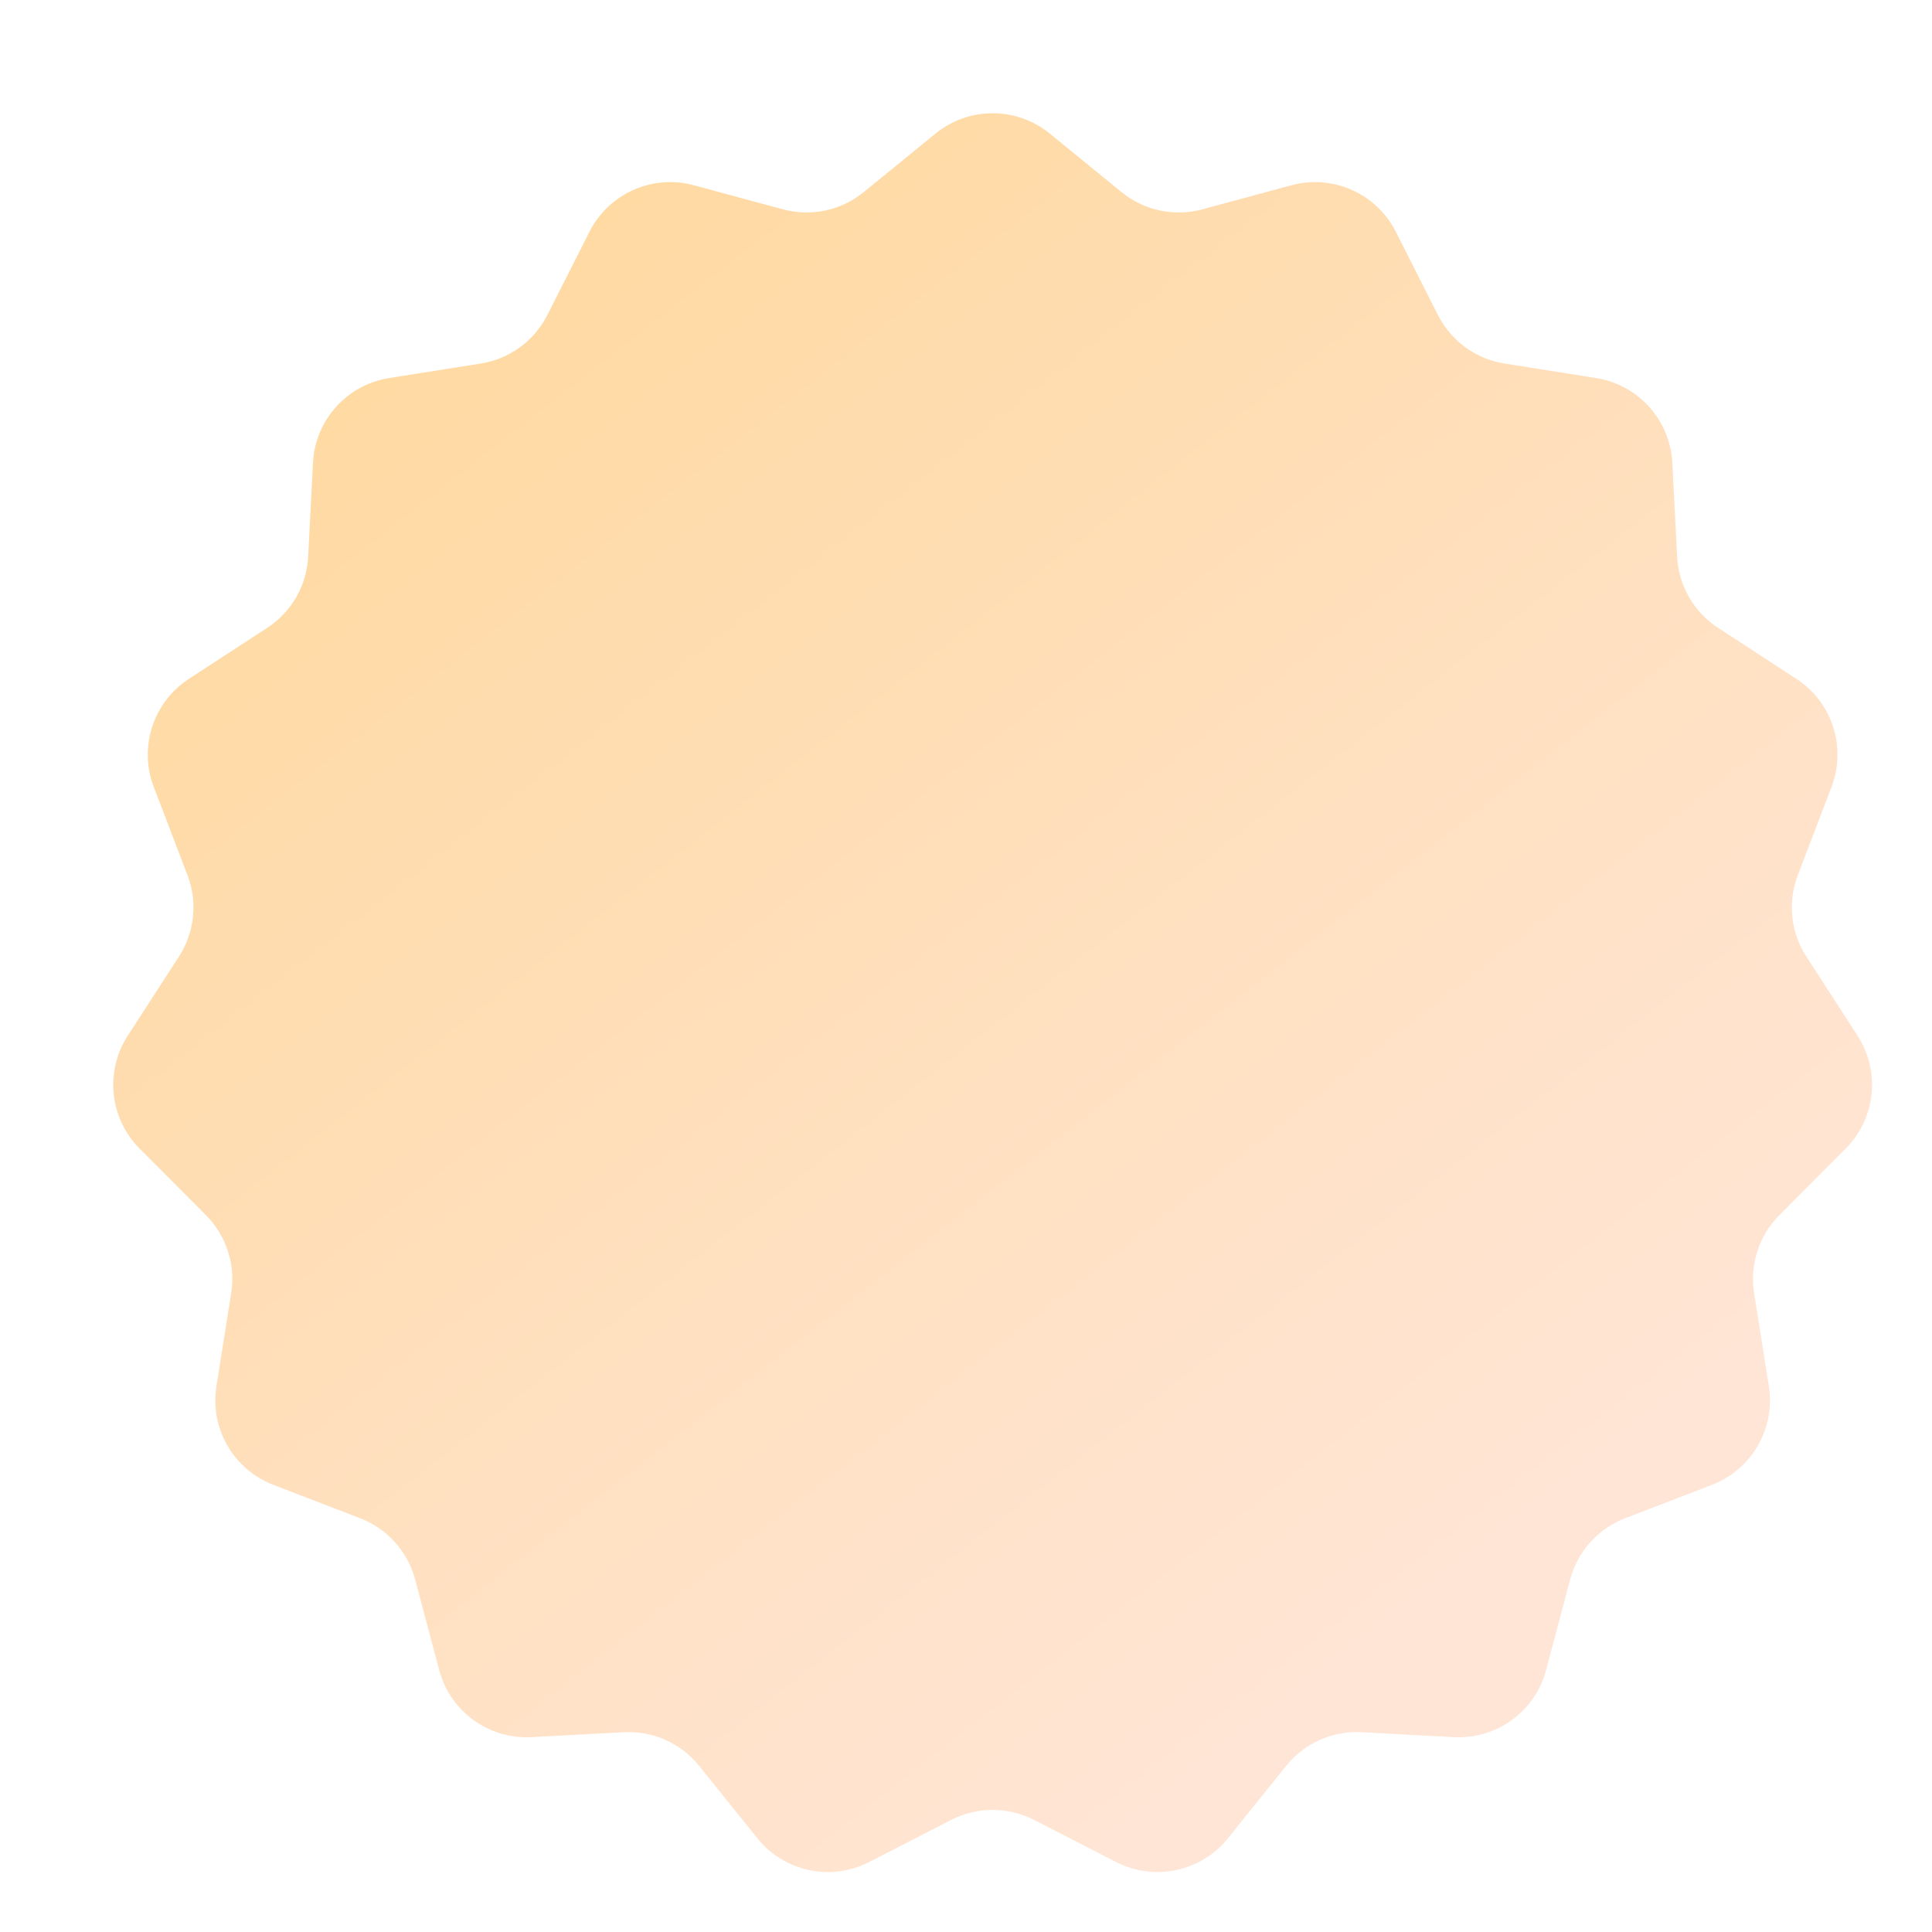 <svg width="580" height="580" viewBox="0 0 580 580" fill="none" xmlns="http://www.w3.org/2000/svg">
<g filter="url(#filter0_d_717_2893)">
<path d="M272.837 32.11C282.828 23.963 297.171 23.963 307.161 32.11L328.703 49.677C335.483 55.204 344.51 57.128 352.952 54.846L379.715 47.614C392.144 44.255 405.221 50.084 411.032 61.57L423.678 86.574C427.616 94.355 435.048 99.773 443.661 101.137L471.166 105.494C483.839 107.501 493.378 118.105 494.035 130.917L495.483 159.126C495.928 167.799 500.498 175.737 507.775 180.479L531.307 195.815C542.023 202.8 546.411 216.317 541.838 228.263L531.715 254.715C528.616 262.807 529.569 271.892 534.275 279.166L549.645 302.913C556.588 313.645 555.106 327.765 546.082 336.822L526.178 356.802C520.057 362.946 517.239 371.642 518.596 380.208L523.025 408.169C525.027 420.818 517.915 433.147 505.961 437.751L479.866 447.797C471.744 450.924 465.613 457.753 463.378 466.163L456.152 493.362C452.853 505.786 441.293 514.191 428.457 513.504L400.735 512.022C392.011 511.555 383.596 515.313 378.121 522.119L360.639 543.86C352.564 553.903 338.541 556.887 327.074 551.001L302.401 538.335C294.616 534.342 285.383 534.342 277.599 538.335L252.925 551.001C241.459 556.887 227.436 553.903 219.361 543.86L201.878 522.119C196.404 515.313 187.989 511.555 179.265 512.022L151.542 513.504C138.706 514.191 127.147 505.786 123.847 493.362L116.621 466.163C114.387 457.753 108.256 450.924 100.134 447.797L74.038 437.751C62.084 433.147 54.972 420.818 56.976 408.169L61.404 380.208C62.76 371.642 59.943 362.946 53.822 356.802L33.917 336.822C24.894 327.765 23.412 313.645 30.356 302.913L45.723 279.166C50.431 271.892 51.382 262.807 48.285 254.715L38.161 228.263C33.588 216.317 37.976 202.8 48.693 195.815L72.225 180.479C79.502 175.737 84.071 167.799 84.516 159.126L85.963 130.917C86.621 118.105 96.159 107.501 108.833 105.494L136.338 101.137C144.951 99.773 152.385 94.355 156.321 86.574L168.968 61.57C174.778 50.084 187.857 44.255 200.285 47.614L227.047 54.846C235.491 57.128 244.517 55.204 251.295 49.677L272.837 32.11Z" fill="url(#paint0_linear_717_2893)"/>
</g>
<defs>
<filter id="filter0_d_717_2893" x="26" y="26" width="544" height="544" filterUnits="userSpaceOnUse" color-interpolation-filters="sRGB">
<feFlood flood-opacity="0" result="BackgroundImageFix"/>
<feColorMatrix in="SourceAlpha" type="matrix" values="0 0 0 0 0 0 0 0 0 0 0 0 0 0 0 0 0 0 127 0" result="hardAlpha"/>
<feOffset dx="8" dy="8"/>
<feGaussianBlur stdDeviation="4"/>
<feComposite in2="hardAlpha" operator="out"/>
<feColorMatrix type="matrix" values="0 0 0 0 0 0 0 0 0 0 0 0 0 0 0 0 0 0 0.25 0"/>
<feBlend mode="normal" in2="BackgroundImageFix" result="effect1_dropShadow_717_2893"/>
<feBlend mode="normal" in="SourceGraphic" in2="effect1_dropShadow_717_2893" result="shape"/>
</filter>
<linearGradient id="paint0_linear_717_2893" x1="98.6" y1="76.16" x2="419.36" y2="486.68" gradientUnits="userSpaceOnUse">
<stop stop-color="#FFD9A0"/>
<stop offset="1" stop-color="#FFE5D6"/>
</linearGradient>
</defs>
</svg>
